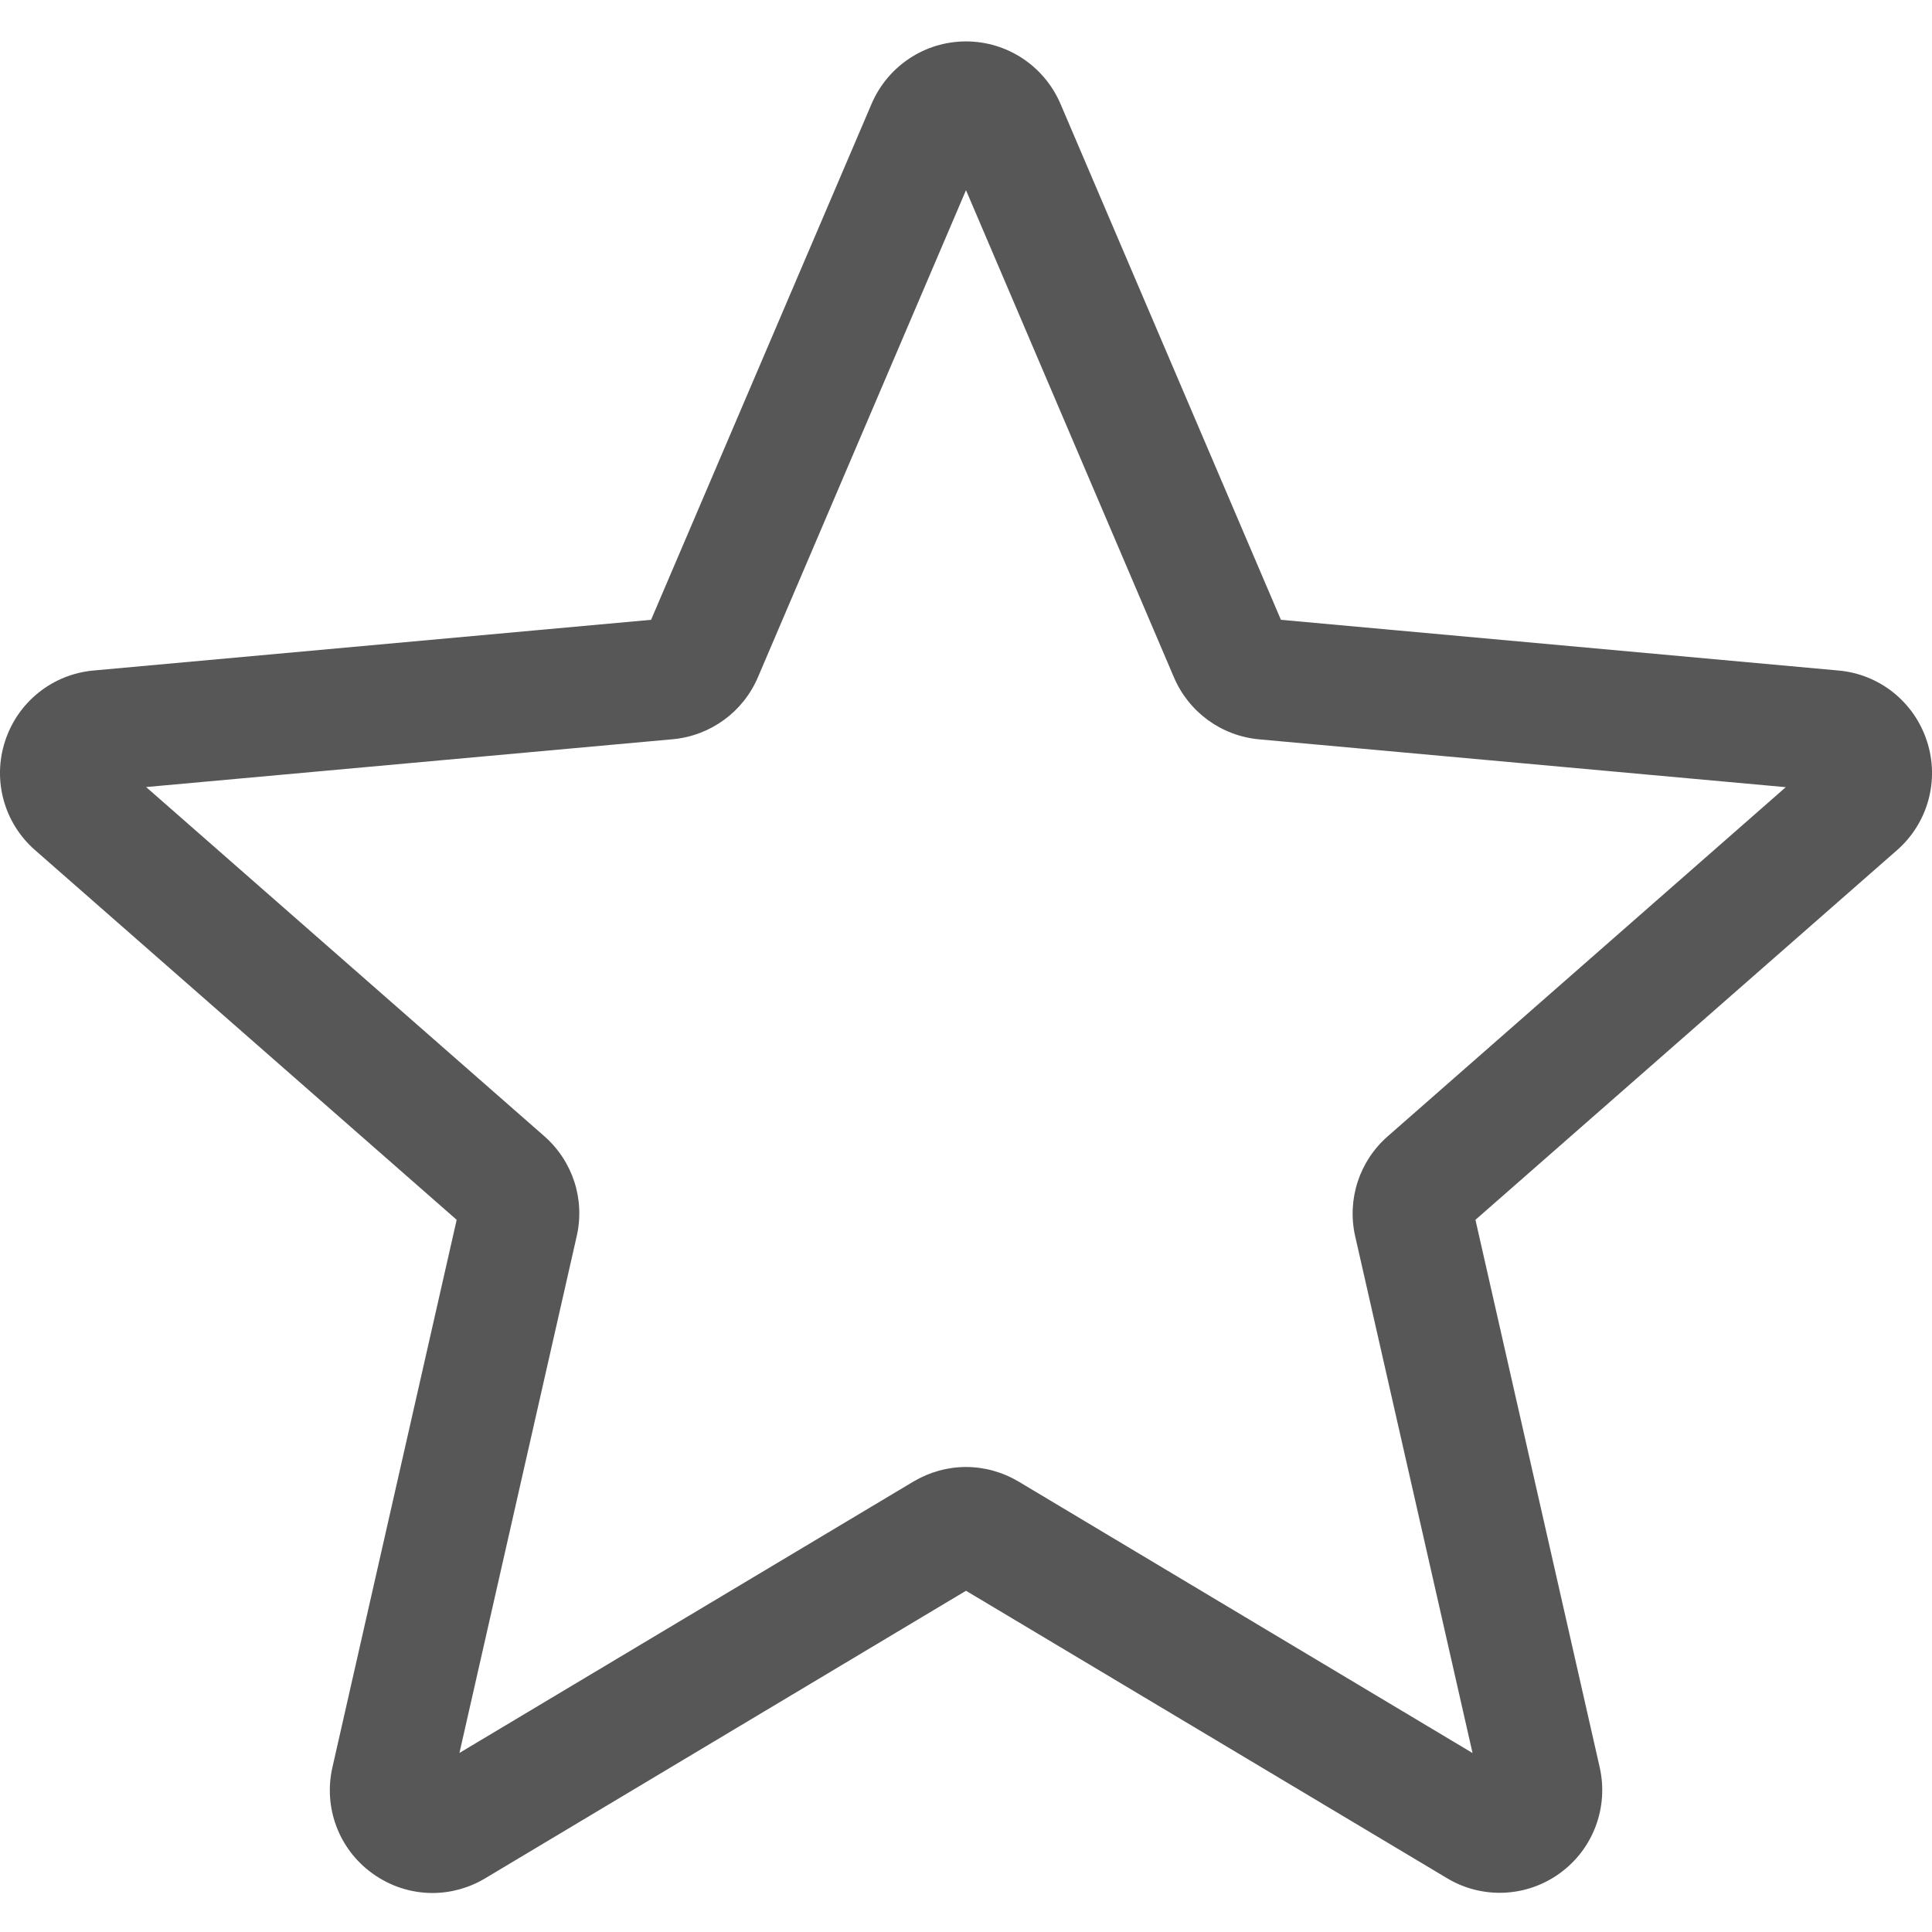 <svg width="16" height="16" viewBox="0 0 16 16" fill="none" xmlns="http://www.w3.org/2000/svg">
<path d="M3.581 15.677C3.406 15.677 3.232 15.622 3.083 15.514C2.806 15.314 2.677 14.969 2.753 14.636L3.782 10.102L0.291 7.041C0.034 6.817 -0.064 6.462 0.042 6.138C0.147 5.814 0.434 5.584 0.773 5.553L5.392 5.133L7.218 0.86C7.353 0.546 7.659 0.343 8 0.343C8.341 0.343 8.647 0.546 8.782 0.859L10.608 5.133L15.226 5.553C15.566 5.583 15.853 5.814 15.958 6.138C16.064 6.462 15.966 6.817 15.71 7.041L12.219 10.102L13.248 14.636C13.323 14.969 13.194 15.314 12.917 15.514C12.641 15.714 12.273 15.729 11.983 15.554L8 13.174L4.017 15.556C3.883 15.636 3.733 15.677 3.581 15.677ZM8 12.149C8.151 12.149 8.301 12.19 8.436 12.27L12.195 14.518L11.223 10.238C11.154 9.934 11.257 9.616 11.493 9.41L14.789 6.519L10.428 6.123C10.114 6.094 9.844 5.897 9.721 5.607L8 1.575L6.277 5.608C6.155 5.895 5.885 6.093 5.572 6.122L1.21 6.518L4.506 9.408C4.743 9.615 4.846 9.932 4.776 10.238L3.805 14.517L7.564 12.27C7.699 12.19 7.849 12.149 8 12.149ZM5.357 5.216C5.357 5.216 5.357 5.217 5.356 5.217L5.357 5.216ZM10.642 5.214L10.643 5.216C10.643 5.215 10.643 5.215 10.642 5.214Z" fill="#575757"/>
</svg>
